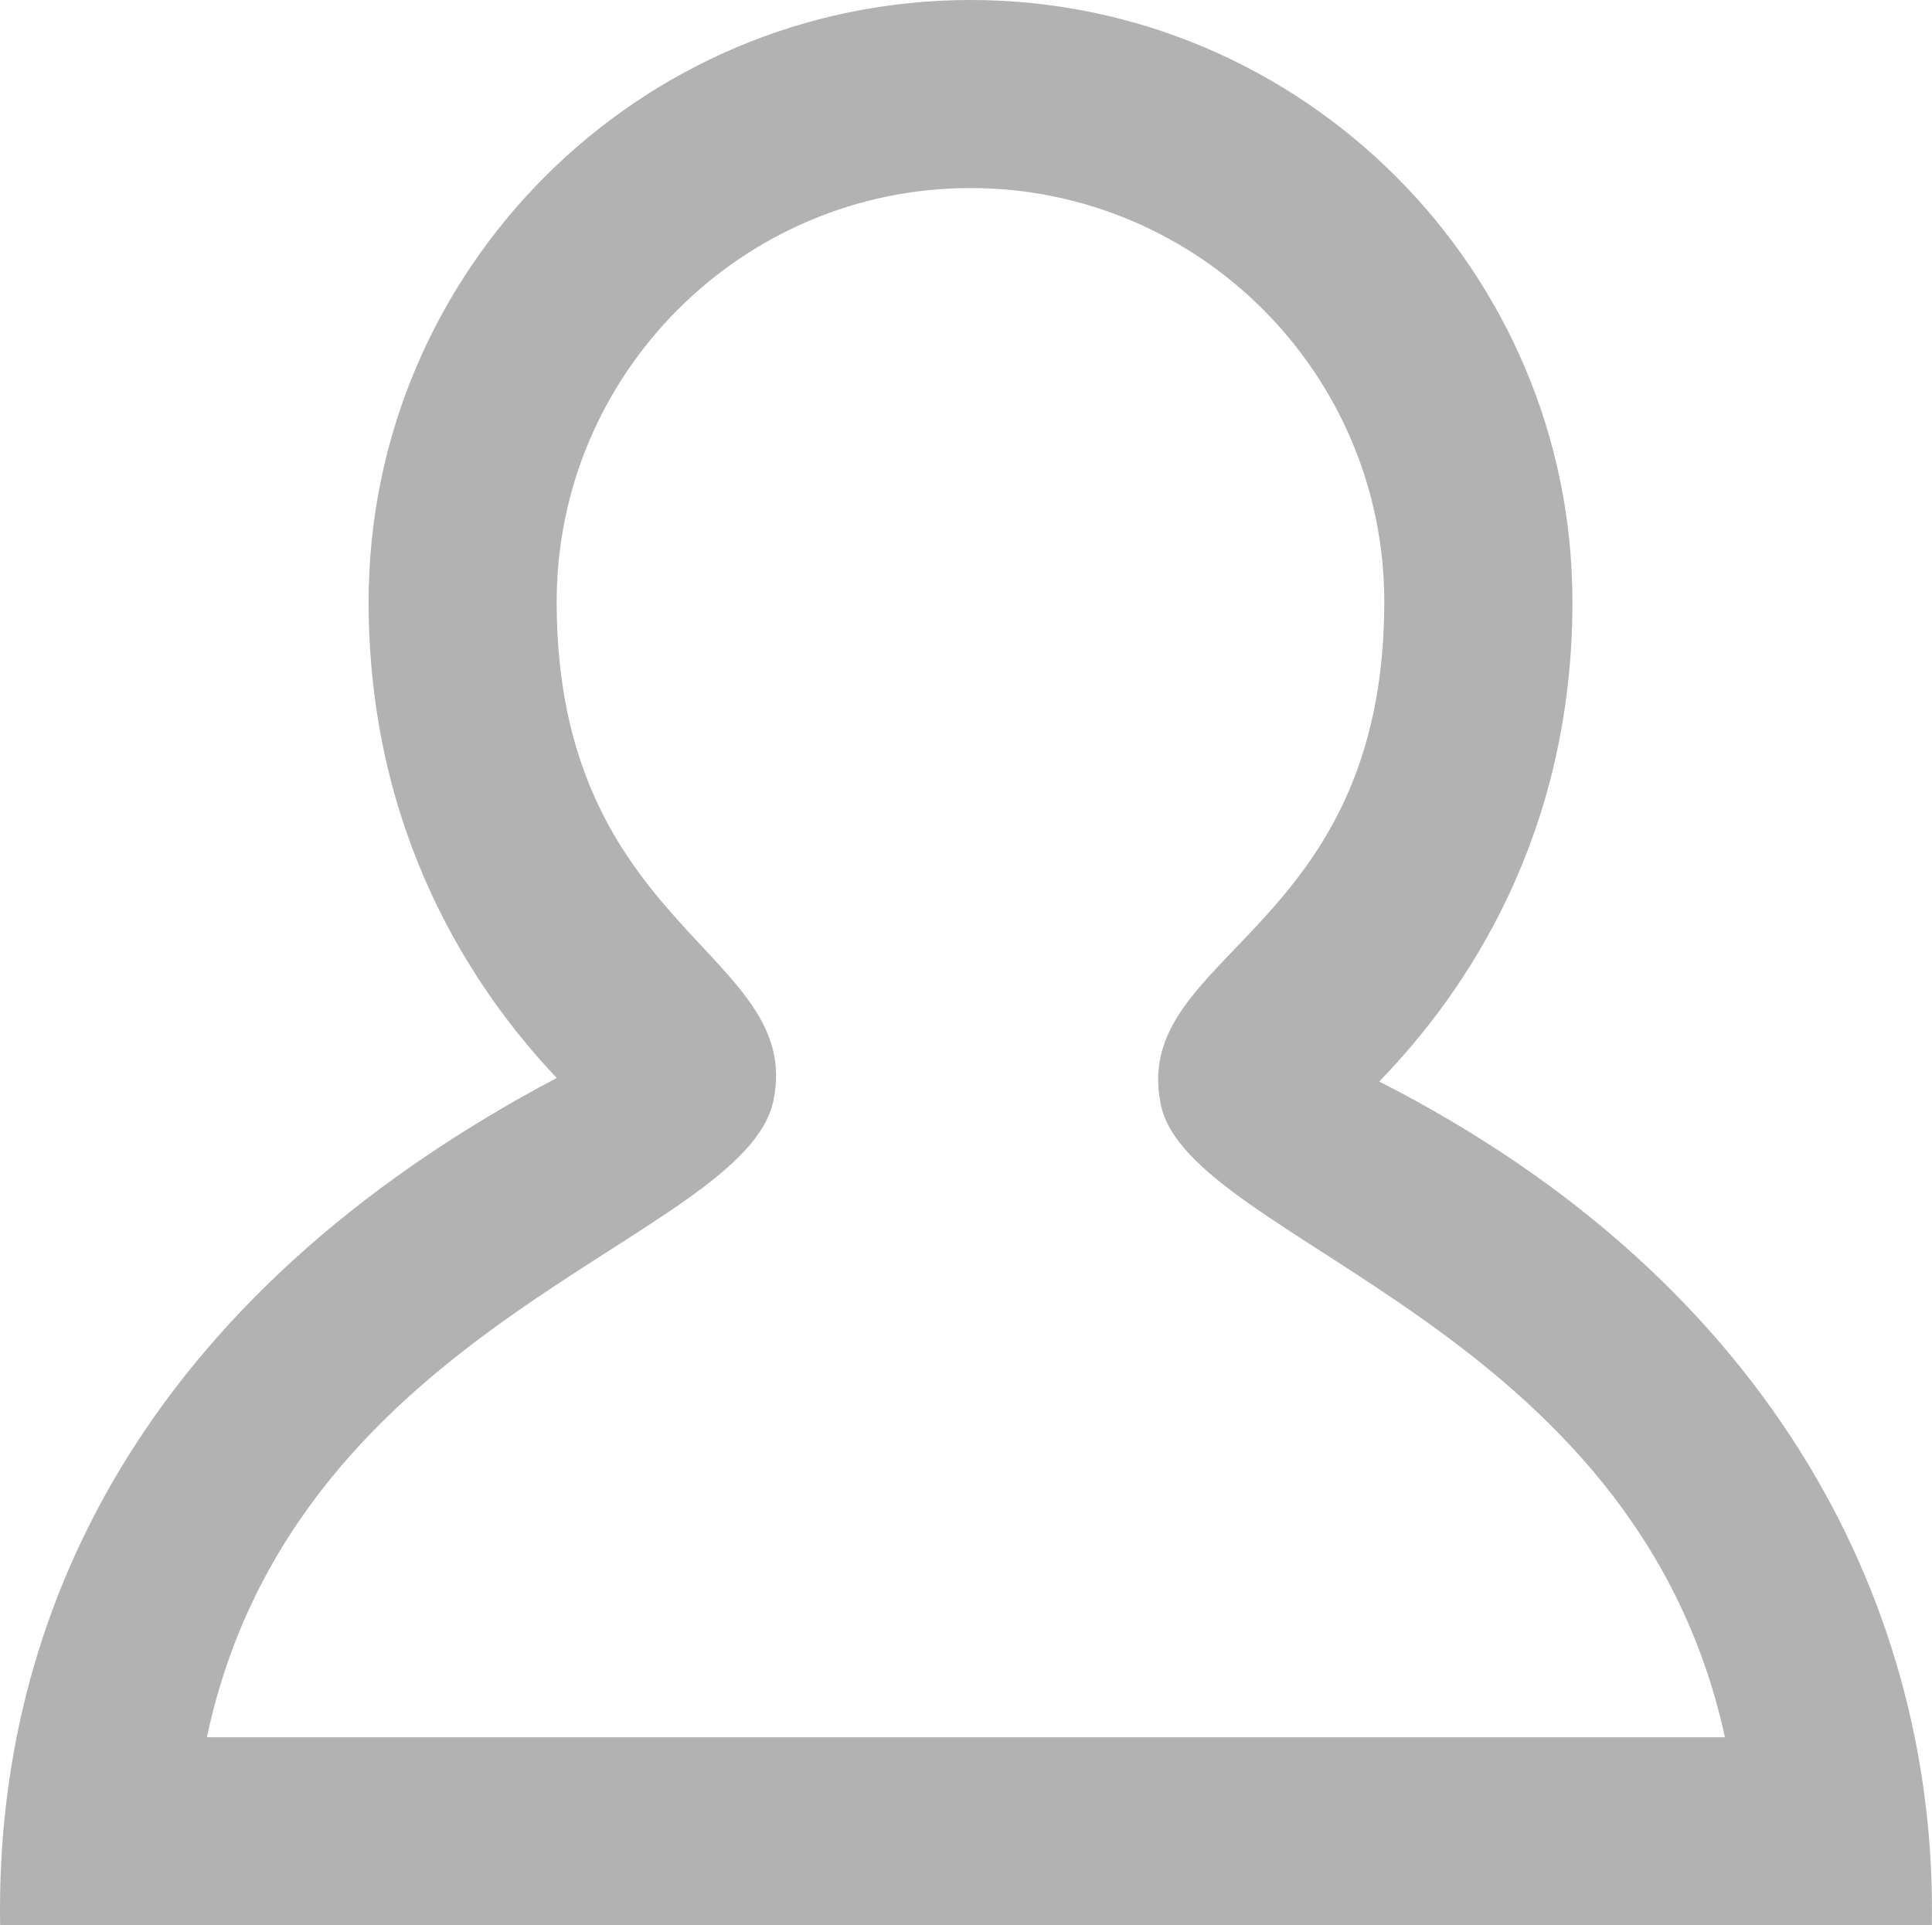 <?xml version="1.0" encoding="utf-8"?>
<!-- Generator: Adobe Illustrator 14.0.0, SVG Export Plug-In . SVG Version: 6.00 Build 43363)  -->
<!DOCTYPE svg PUBLIC "-//W3C//DTD SVG 1.1//EN" "http://www.w3.org/Graphics/SVG/1.1/DTD/svg11.dtd">
<svg version="1.1" id="Calque_1" xmlns="http://www.w3.org/2000/svg" xmlns:xlink="http://www.w3.org/1999/xlink" x="0px" y="0px"
	 width="40.138px" height="40.001px" viewBox="0 0 40.138 40.001" enable-background="new 0 0 40.138 40.001" xml:space="preserve">
<path fill="#B3B2B2" d="M40.135,40.001H0.003c-0.109-6.346,2.866-13.002,11.563-17.606c-1.755-1.851-3.908-5.099-3.908-9.891
	C7.658,5.609,13.267,0,20.162,0c6.895,0,12.506,5.609,12.506,12.504c0,4.846-2.208,8.109-4.014,9.965
	C36.979,26.713,40.246,33.552,40.135,40.001 M4.298,36.093h31.538c-1.877-8.616-11.131-10.29-11.72-13.145
	c-0.649-3.148,4.643-3.519,4.643-10.444c0-4.74-3.855-8.597-8.597-8.597c-4.74,0-8.597,3.856-8.597,8.597
	c0,6.83,5.135,7.269,4.505,10.354C15.473,25.79,6.152,27.379,4.298,36.093"/>
</svg>
